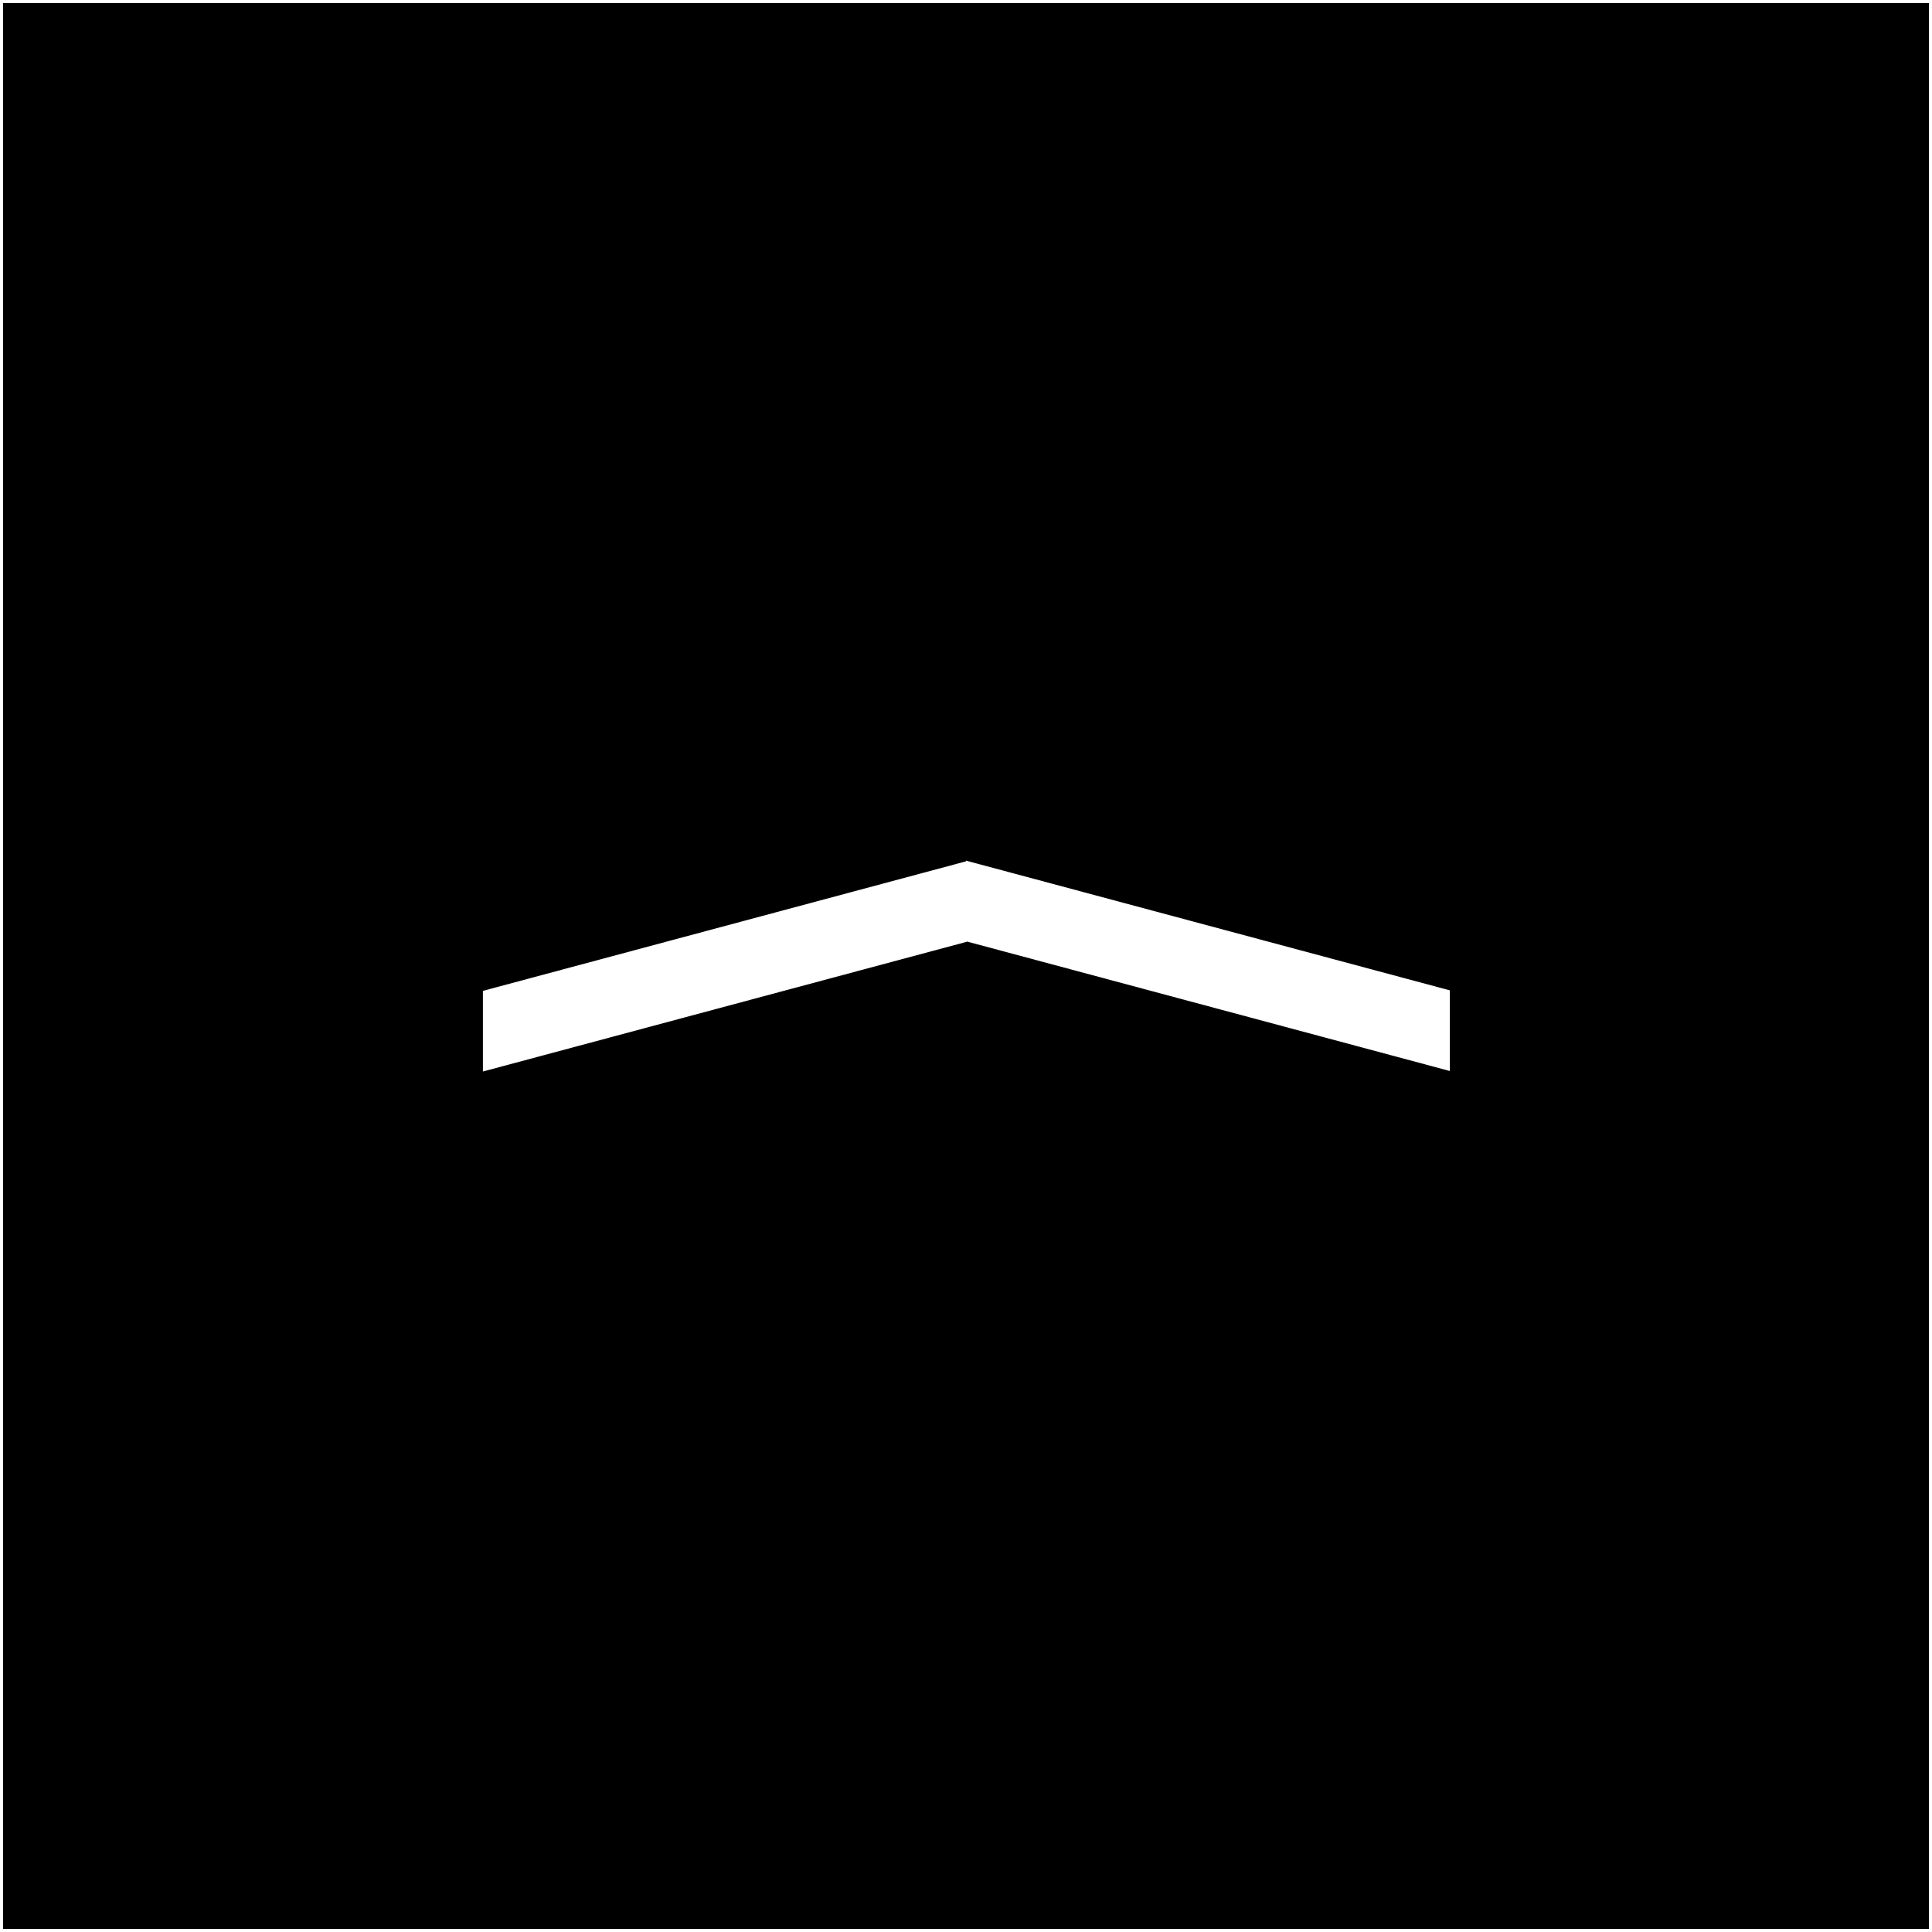 <?xml version="1.0" encoding="UTF-8" standalone="no"?>
<!-- Created with Inkscape (http://www.inkscape.org/) -->

<svg
   width="1080"
   height="1080"
   viewBox="0 0 1080 1080"
   version="1.1"
   id="svg1"
   inkscape:version="1.4 (86a8ad7, 2024-10-11)"
   sodipodi:docname="chevron-0.svg"
   xmlns:inkscape="http://www.inkscape.org/namespaces/inkscape"
   xmlns:sodipodi="http://sodipodi.sourceforge.net/DTD/sodipodi-0.dtd"
   xmlns="http://www.w3.org/2000/svg"
   xmlns:svg="http://www.w3.org/2000/svg"
   xmlns:rdf="http://www.w3.org/1999/02/22-rdf-syntax-ns#"
   xmlns:cc="http://creativecommons.org/ns#">
  <rect x="0" y="0" width="1080" height="1080" fill="#808080" stroke="none"/>
  <sodipodi:namedview
     id="namedview1"
     pagecolor="#ffffff"
     bordercolor="#666666"
     borderopacity="1.0"
     inkscape:showpageshadow="2"
     inkscape:pageopacity="0.0"
     inkscape:pagecheckerboard="true"
     inkscape:deskcolor="#d1d1d1"
     inkscape:document-units="px"
     inkscape:zoom="0.70710678"
     inkscape:cx="366.98842"
     inkscape:cy="593.26259"
     inkscape:window-width="1920"
     inkscape:window-height="991"
     inkscape:window-x="-9"
     inkscape:window-y="-9"
     inkscape:window-maximized="1"
     inkscape:current-layer="layer2" />
  <defs
     id="defs1" />
  <g
     inkscape:label="background"
     inkscape:groupmode="layer"
     id="layer1"
     style="display:inline">
    <rect
       style="display:inline;fill:#000000;stroke:#ffffff;stroke-width:1.713"
       id="rect4"
       width="1078.287"
       height="1078.287"
       x="0.856"
       y="0.856"
       inkscape:label="rect" />
  </g>
  <g
     inkscape:groupmode="layer"
     id="layer2"
     inkscape:label="foreground"
     transform="rotate(180,539.996,539.914)">
    <rect
       style="fill:#ffffff;stroke:#ffffff;stroke-width:0.652"
       id="rect1"
       width="279.383"
       height="44.429"
       x="279.319"
       y="409.195"
       inkscape:label="polygon1"
       transform="matrix(0.966,0.259,0,1,0,0)" />
    <rect
       style="fill:#ffffff;stroke:#ffffff;stroke-width:0.652"
       id="rect1-0"
       width="279.38"
       height="44.429"
       x="-838.222"
       y="698.358"
       inkscape:label="polygon2"
       transform="matrix(-0.966,0.259,0,1,0,0)" />
  </g>
</svg>
